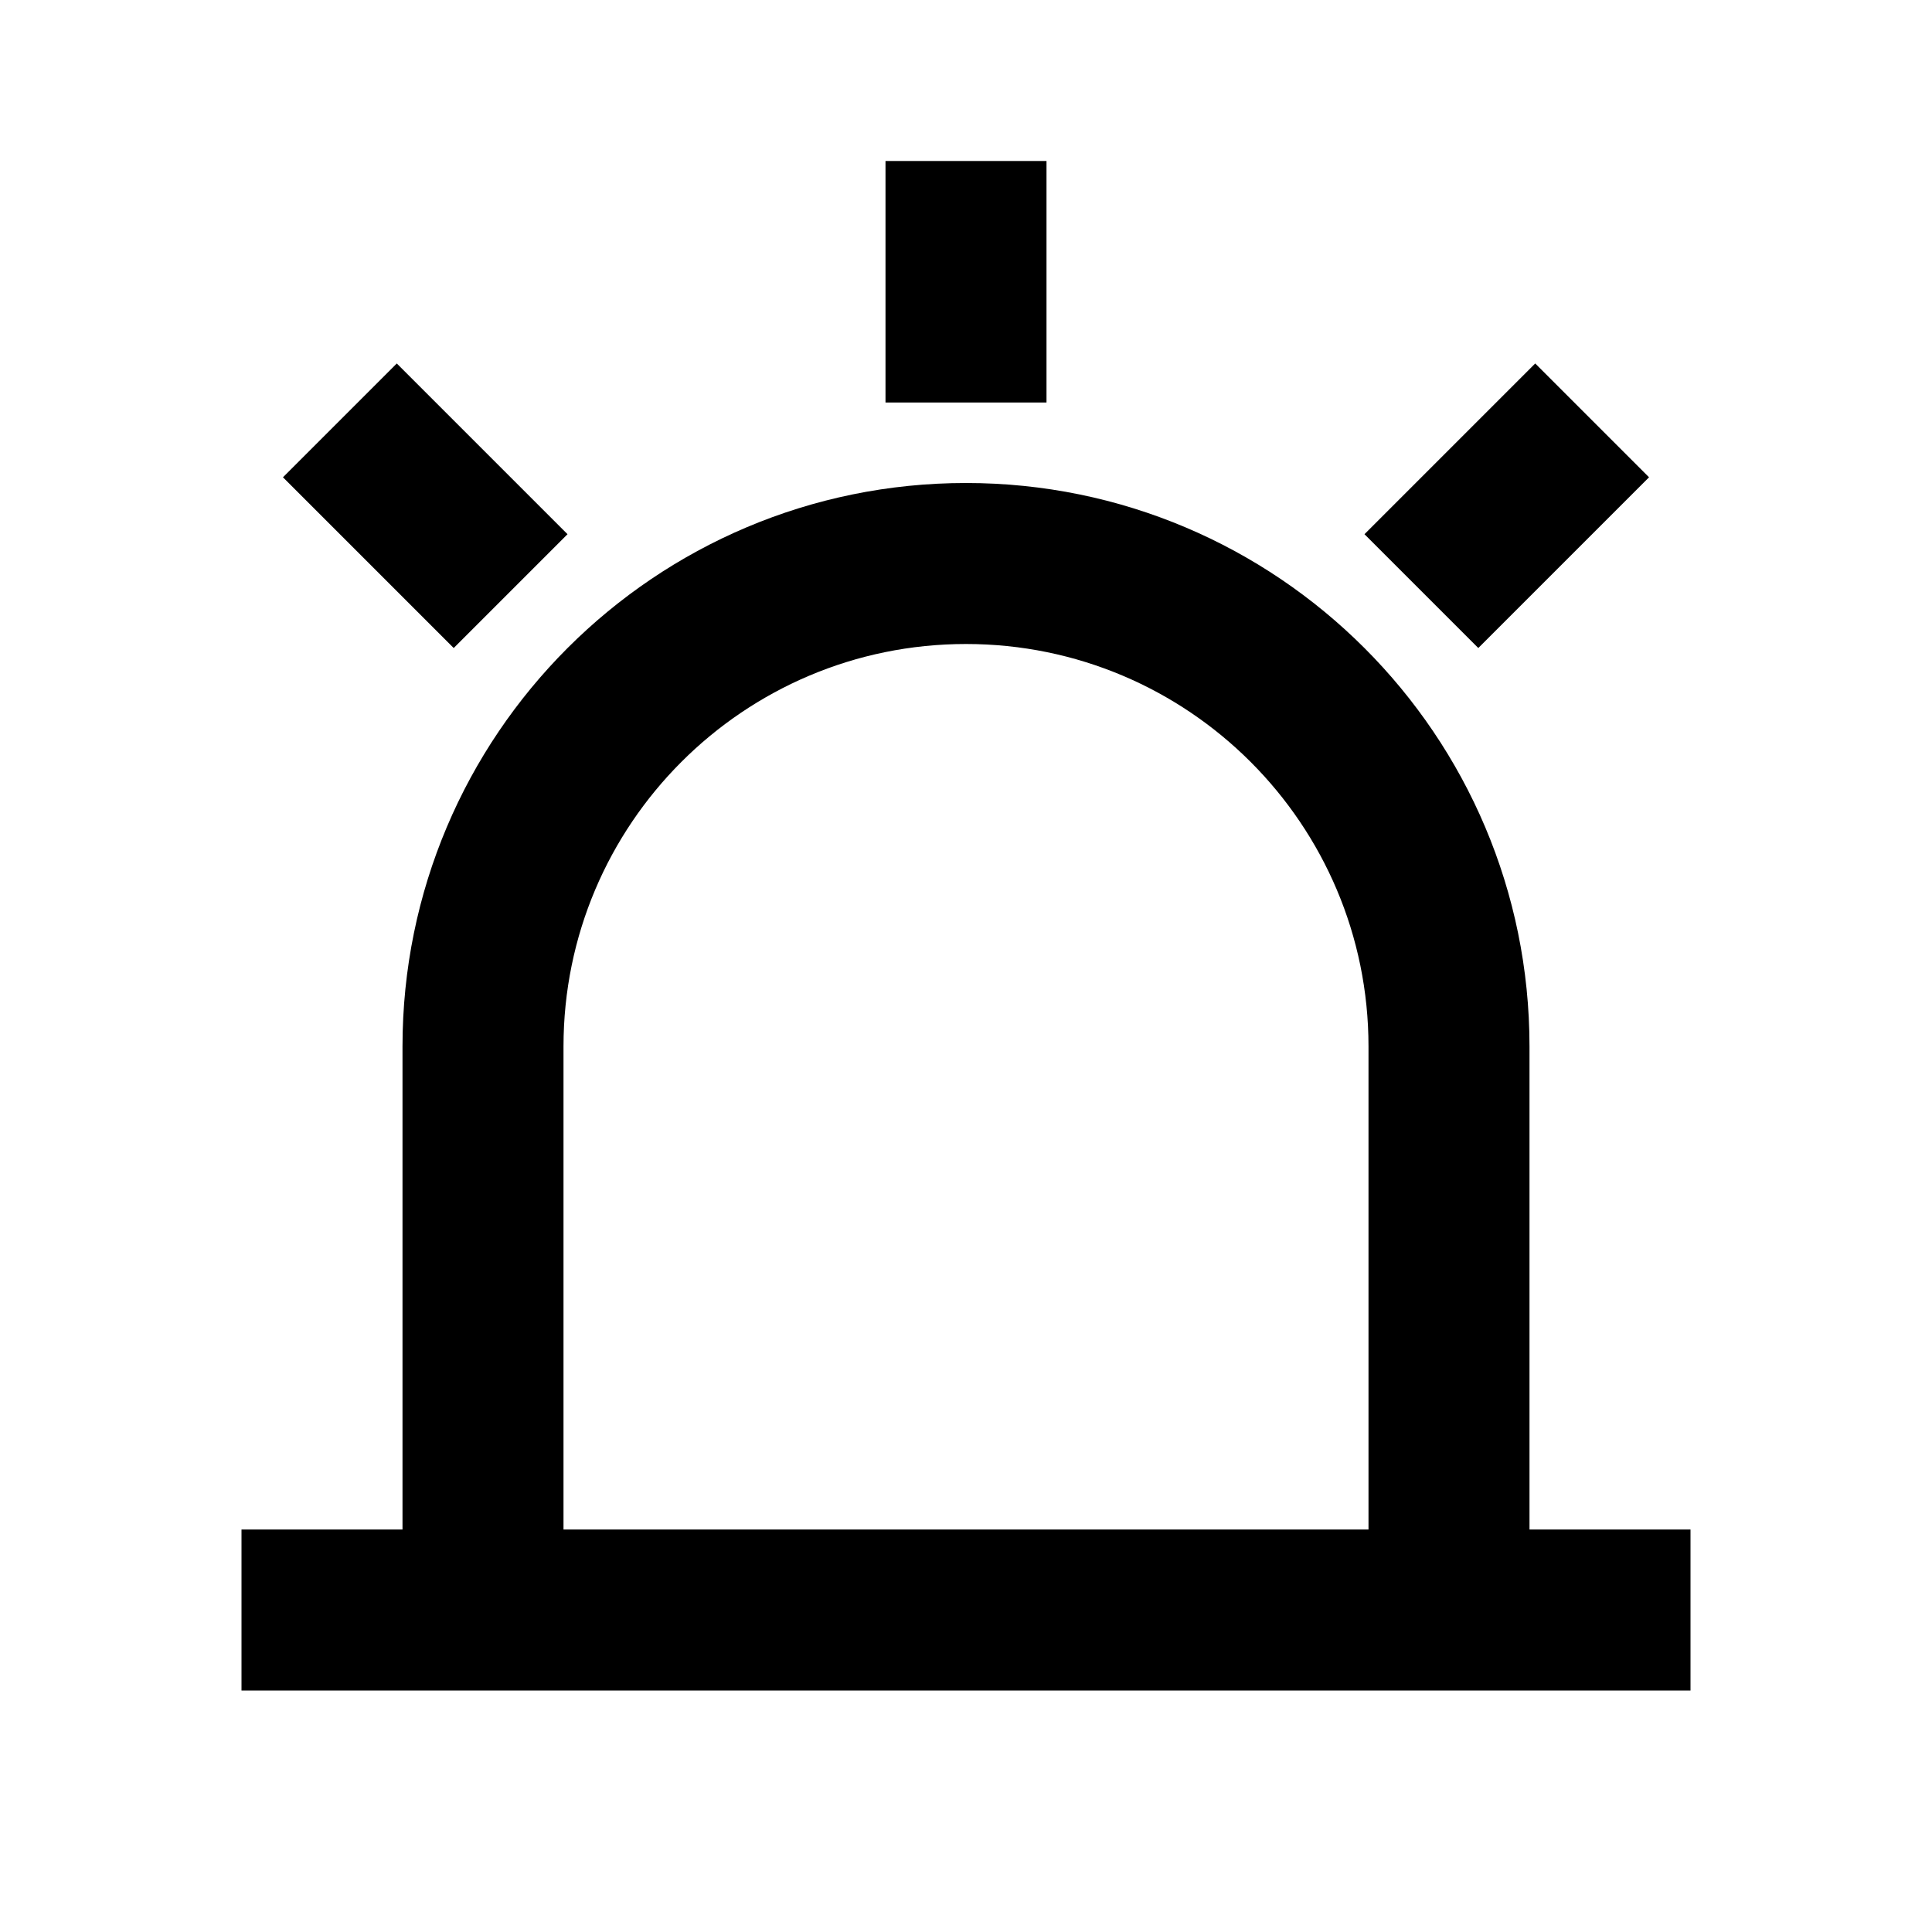 <svg width="24" height="24" viewBox="0 0 24 24" fill="none" xmlns="http://www.w3.org/2000/svg">
<path fill-rule="evenodd" clip-rule="evenodd" d="M5 13C5 9.134 8.134 6 12 6C15.866 6 19 9.134 19 13V19H21V21H3V19H5V13ZM7 19H17V13C17 10.239 14.761 8 12 8C9.239 8 7 10.239 7 13V19Z" fill="currentColor"/>
<path fill-rule="evenodd" clip-rule="evenodd" d="M13 2V5H11V2H13Z" fill="currentColor"/>
<path fill-rule="evenodd" clip-rule="evenodd" d="M20.485 5.929L18.364 8.05L16.95 6.636L19.071 4.515L20.485 5.929Z" fill="currentColor"/>
<path fill-rule="evenodd" clip-rule="evenodd" d="M4.929 4.515L7.05 6.636L5.636 8.05L3.515 5.929L4.929 4.515Z" fill="currentColor"/>
</svg>
